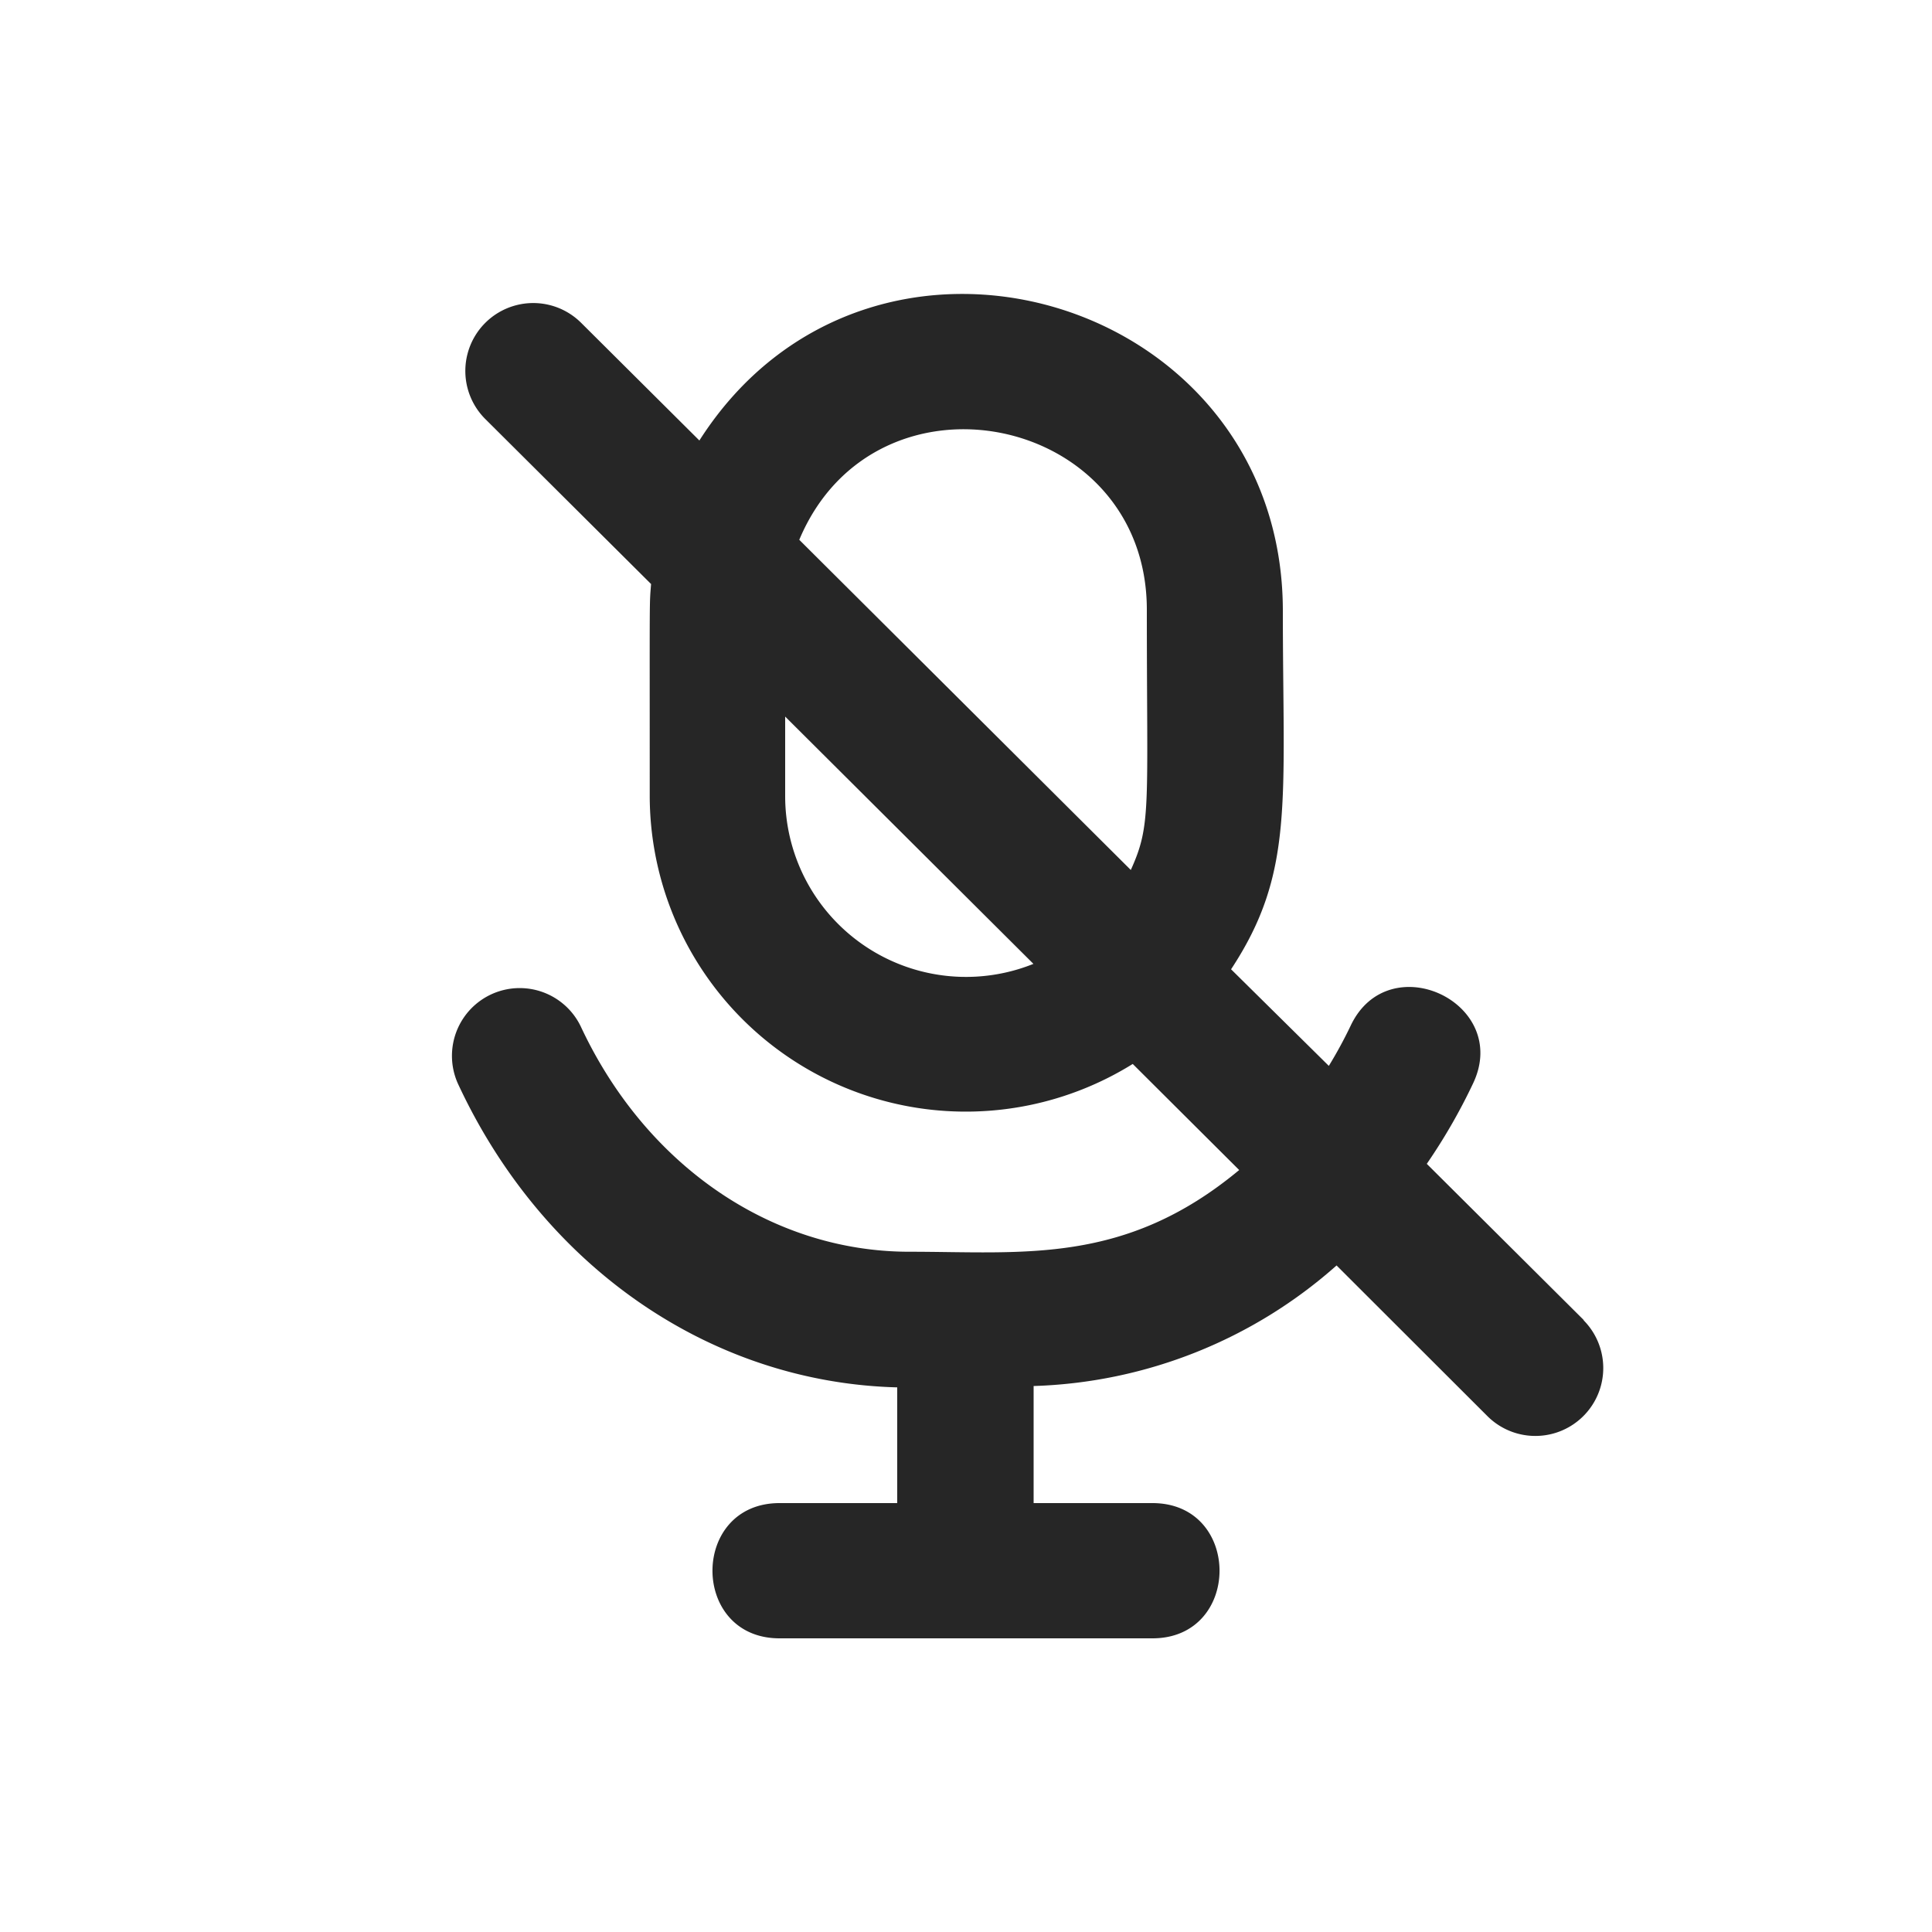 <svg id="图层_1" data-name="图层 1" xmlns="http://www.w3.org/2000/svg" viewBox="0 0 100 100"><defs><style>.cls-1{fill:#262626;}</style></defs><title>麦克风禁止</title><path class="cls-1" d="M82,68.35l-8.15-8.11a29.88,29.88,0,0,0,2.39-4.15c2-4.18-4.36-7.17-6.33-3a23,23,0,0,1-1.13,2.08l-5.06-5c3.29-5,2.68-8.64,2.68-18.59C66.36,15.28,45,9,36.2,22.8l-6.13-6.1a3.5,3.5,0,1,0-4.94,5l8.57,8.53c-.09,1.13-.07.29-.07,11a16.36,16.36,0,0,0,25,13.84l5.51,5.49c-5.92,4.92-11.14,4.23-17.07,4.23-7.13,0-13.64-4.46-17-11.64a3.5,3.5,0,1,0-6.34,3c4.42,9.47,13.08,15.41,22.71,15.66V77.8H40.35c-4.63,0-4.63,7,0,7H59.65c4.63,0,4.63-7,0-7H53.5V71.74A24.75,24.75,0,0,0,69.18,65.5L77,73.31a3.5,3.5,0,0,0,4.94-5ZM59.36,31.56c0,10.3.24,11.11-.83,13.47L41.37,27.94C45.31,18.55,59.36,21.39,59.36,31.56ZM40.64,41.21V37.09L53.49,49.89A9.36,9.36,0,0,1,40.64,41.21Z"/></svg>